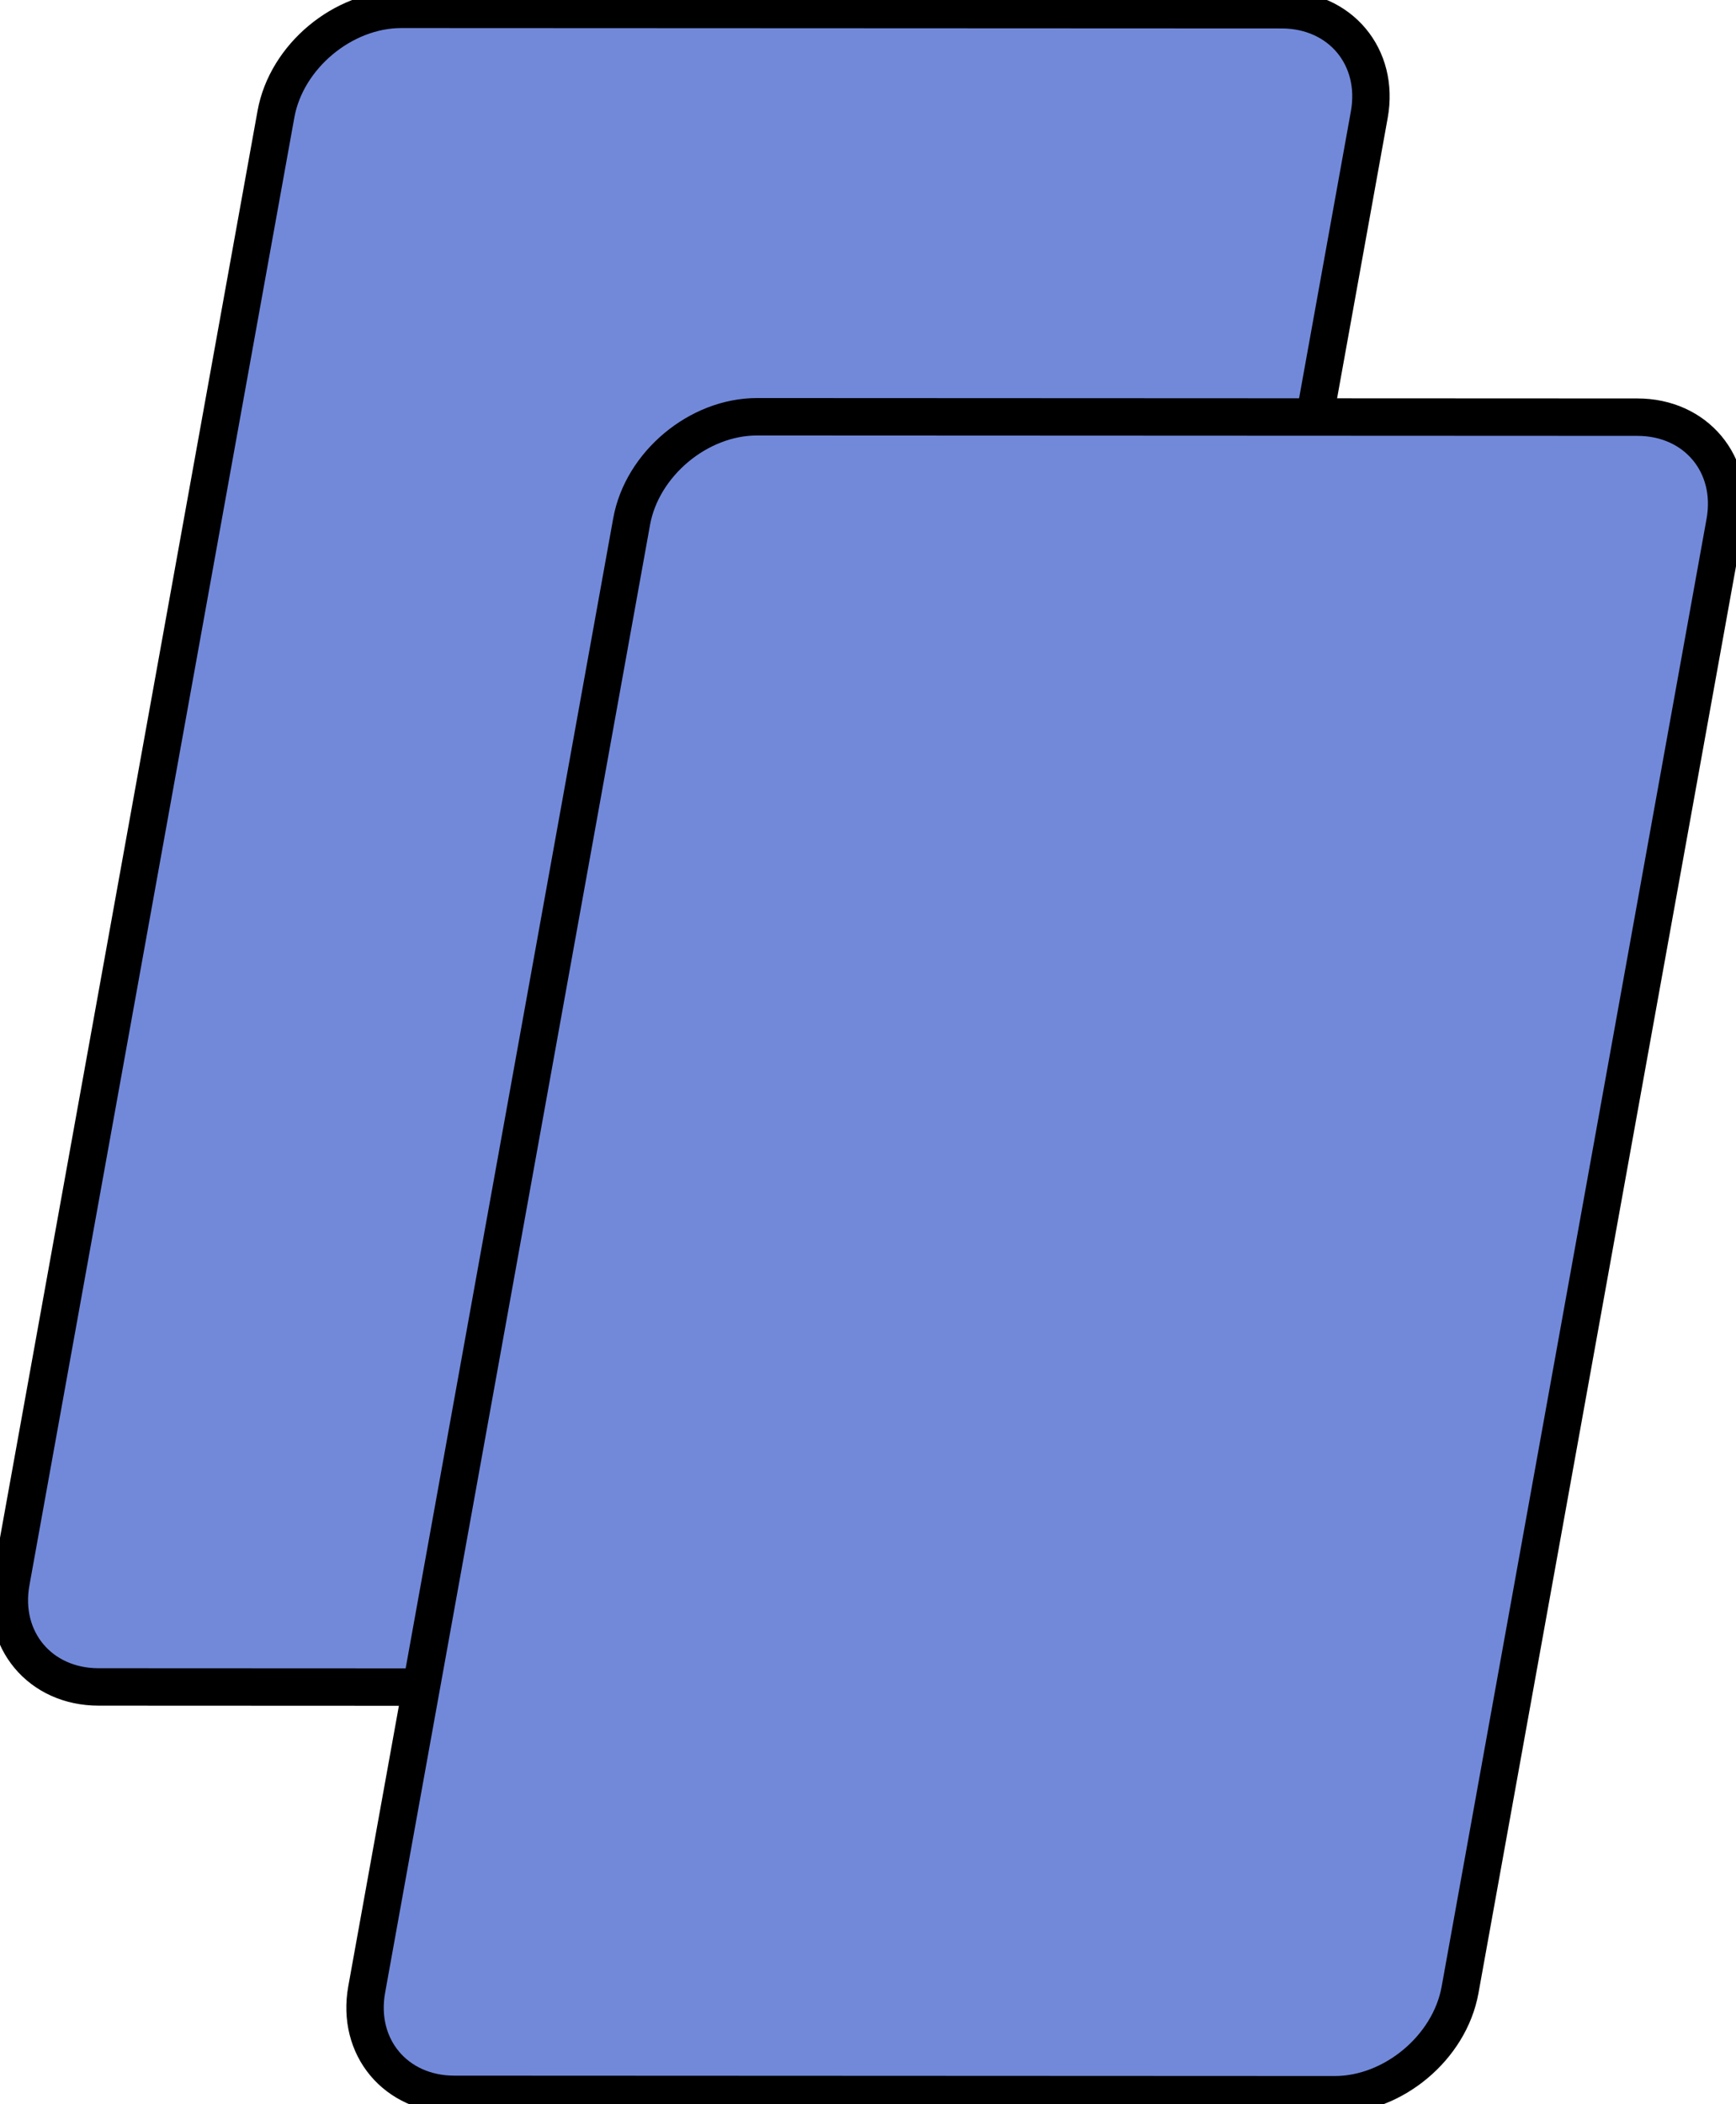 <svg xmlns="http://www.w3.org/2000/svg" width="185.647px" height="224.941px" viewBox="196.825 233.236 185.647 224.941" enable-background="new 196.825 233.236 185.647 224.941">
<g>
  <g>
    <path fill="#7289da" d="M198.003,402.368c-1.113,6.164,3.103,11.211,9.369,11.213l94.138,0.042
      c6.265,0.003,12.302-5.042,13.414-11.203l28.332-156.929c1.113-6.164-3.103-11.211-9.369-11.213l-94.138-0.042
      c-6.265-0.003-12.302,5.042-13.414,11.203L198.003,402.368"/>
    <path fill="none" stroke="#000" stroke-width="4" stroke-miterlimit="10" d="M198.003,402.368
      c-1.113,6.164,3.103,11.211,9.369,11.213l94.138,0.042c6.265,0.003,12.302-5.042,13.414-11.203l28.332-156.929
      c1.113-6.164-3.103-11.211-9.369-11.213l-94.138-0.042c-6.265-0.003-12.302,5.042-13.414,11.203L198.003,402.368z"/>
  </g>
  <g>
    <path fill="#7289da" d="M236.04,445.922c-1.113,6.164,3.103,11.211,9.369,11.213l94.138,0.042
      c6.265,0.003,12.302-5.042,13.414-11.203l28.332-156.929c1.113-6.164-3.103-11.211-9.369-11.213l-94.138-0.042
      c-6.265-0.003-12.302,5.042-13.414,11.203L236.04,445.922"/>
    <path fill="none" stroke="#000" stroke-width="4" stroke-miterlimit="10" d="M236.04,445.922
      c-1.113,6.164,3.103,11.211,9.369,11.213l94.138,0.042c6.265,0.003,12.302-5.042,13.414-11.203l28.332-156.929
      c1.113-6.164-3.103-11.211-9.369-11.213l-94.138-0.042c-6.265-0.003-12.302,5.042-13.414,11.203L236.04,445.922L236.04,445.922z"
      />
  </g>
</g>
</svg>
